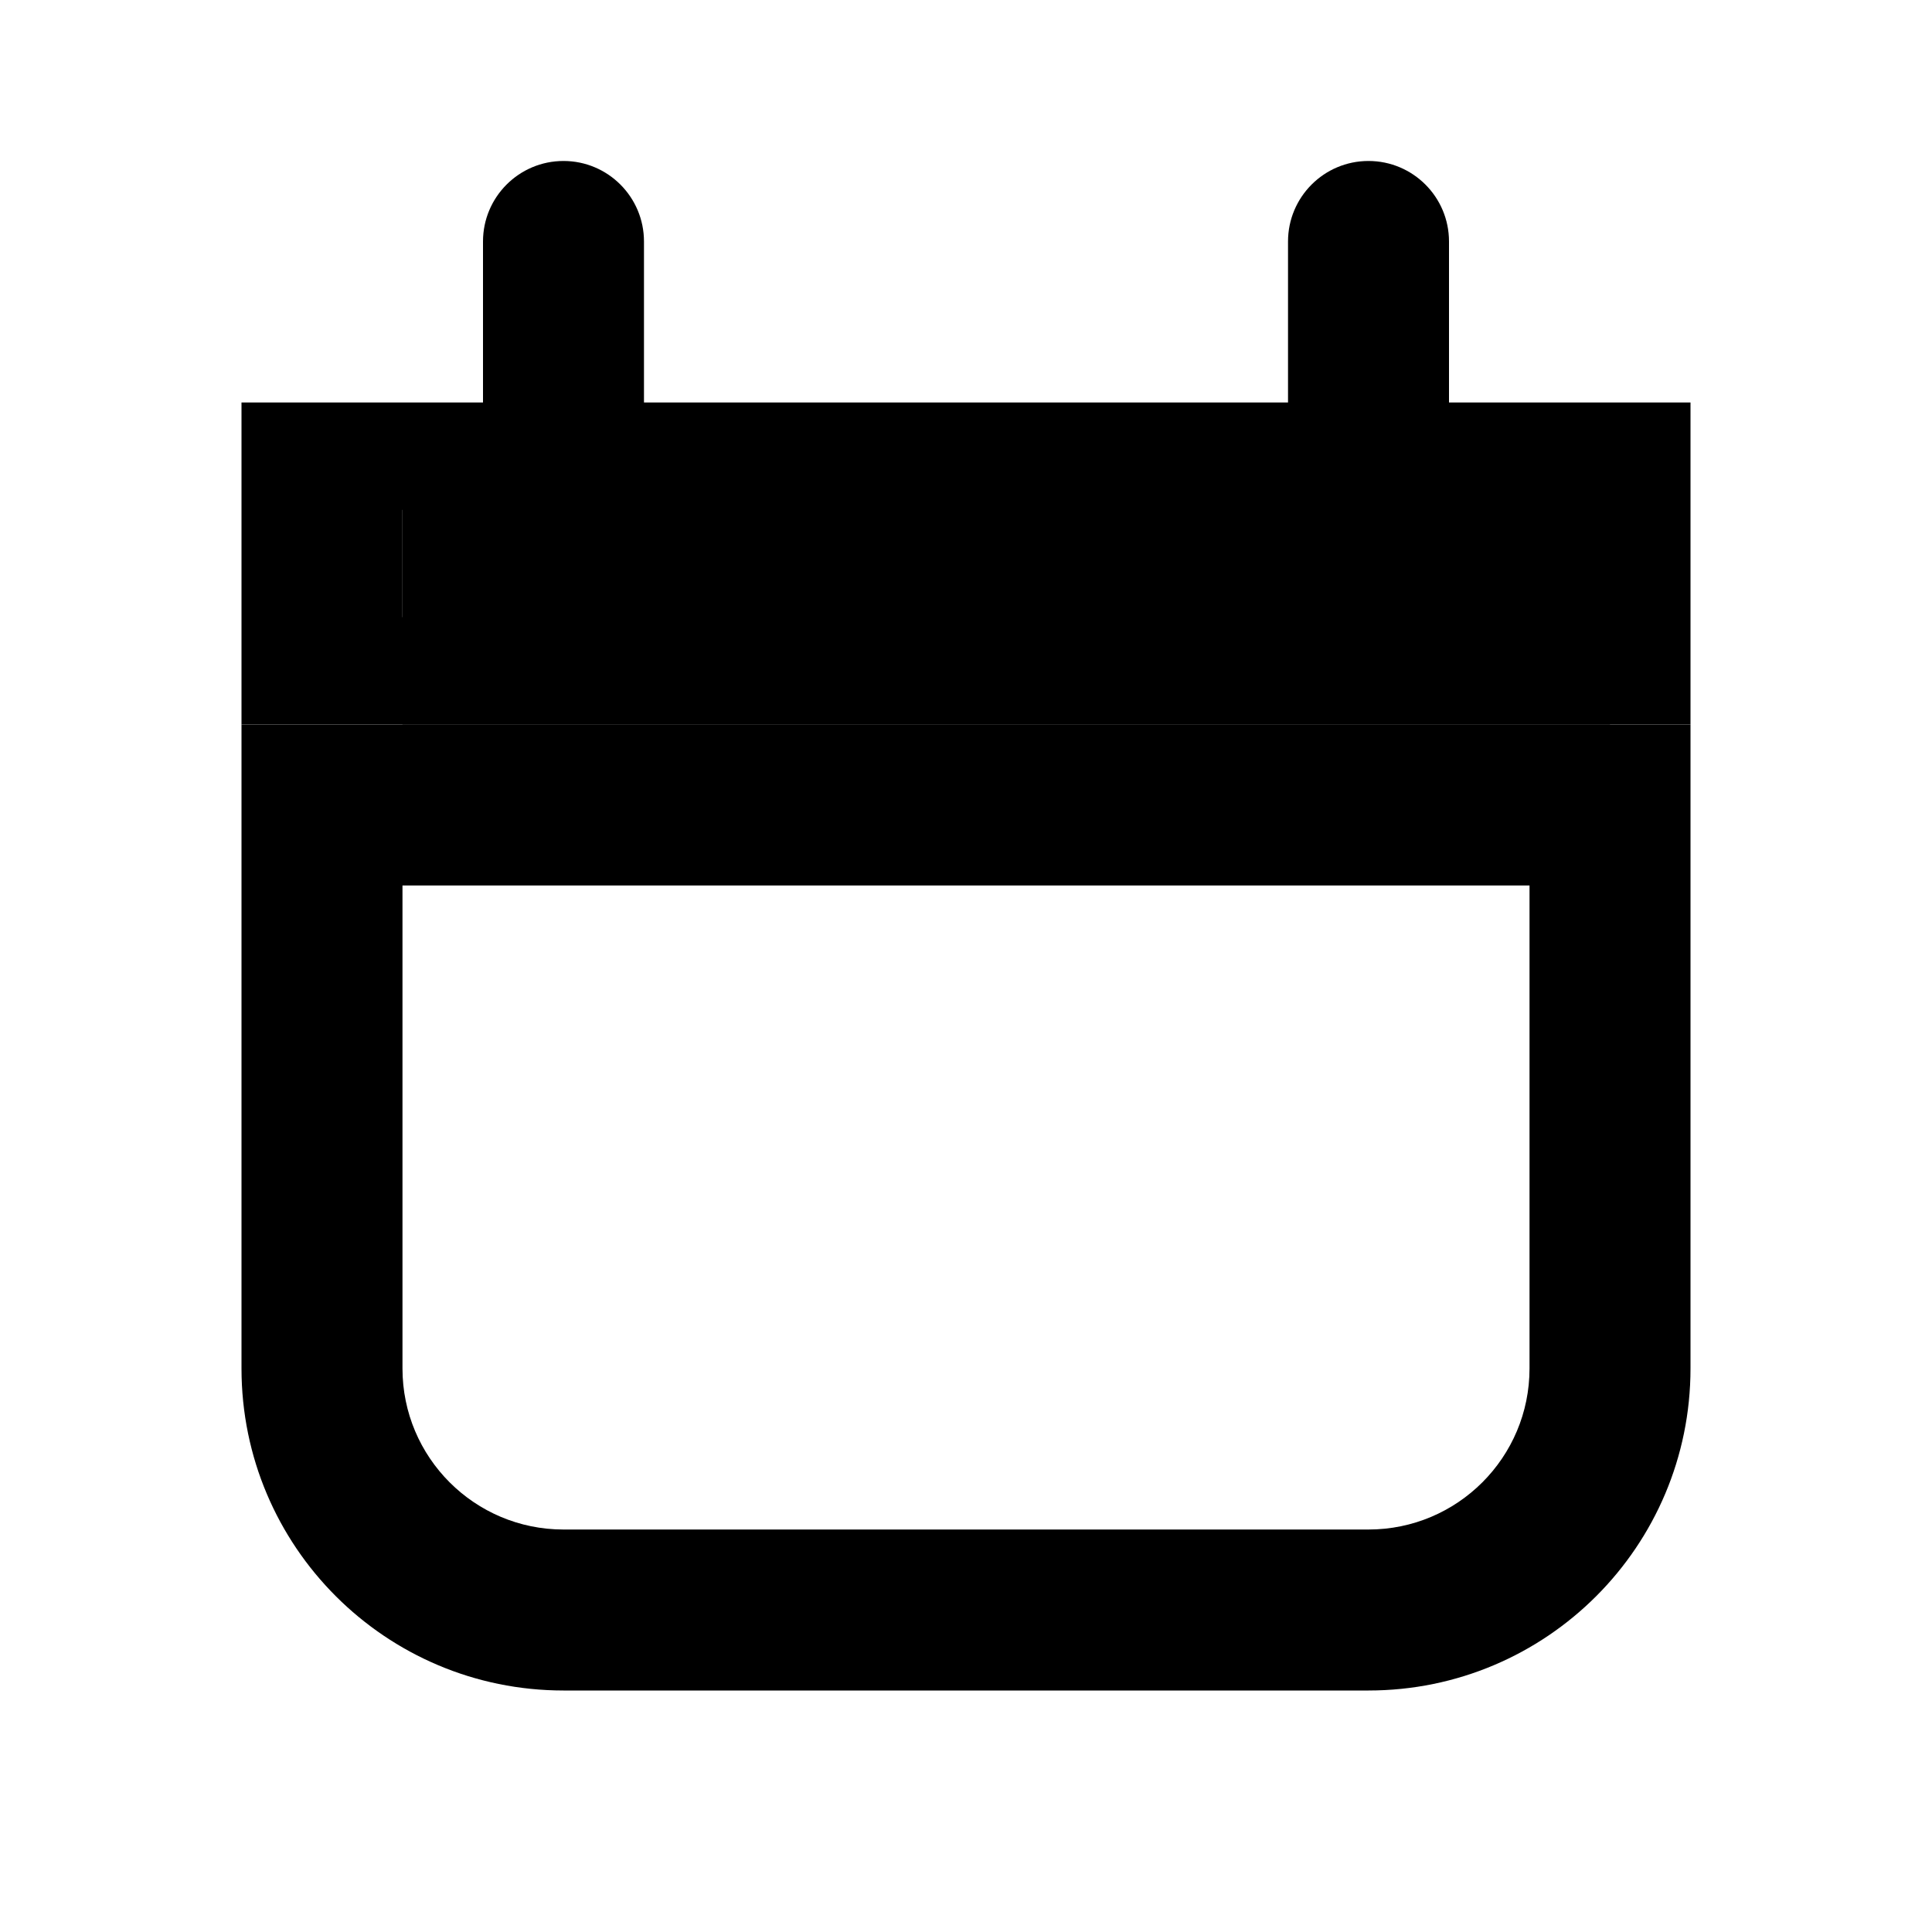 <svg width="28" height="28" viewBox="0 0 28 28" fill="none" xmlns="http://www.w3.org/2000/svg">
<path fill-rule="evenodd" clip-rule="evenodd" d="M3.5 10.5H24.5V19.833C24.5 22.411 22.411 24.5 19.833 24.5H8.167C5.589 24.5 3.5 22.411 3.5 19.833V10.5ZM5.833 12.833V19.833C5.833 21.122 6.878 22.167 8.167 22.167H19.833C21.122 22.167 22.167 21.122 22.167 19.833V12.833H5.833Z" fill="currentColor"/>
<path fill-rule="evenodd" clip-rule="evenodd" d="M3.5 5.833H24.5V10.5H3.5V5.833ZM5.833 7.389V8.944H22.167V7.389H5.833Z" fill="currentColor"/>
<path fill-rule="evenodd" clip-rule="evenodd" d="M8.167 2.333C8.811 2.333 9.333 2.856 9.333 3.5V8.167C9.333 8.811 8.811 9.333 8.167 9.333C7.522 9.333 7 8.811 7 8.167V3.5C7 2.856 7.522 2.333 8.167 2.333Z" fill="currentColor"/>
<path fill-rule="evenodd" clip-rule="evenodd" d="M19.833 2.333C20.478 2.333 21 2.856 21 3.5V8.167C21 8.811 20.478 9.333 19.833 9.333C19.189 9.333 18.667 8.811 18.667 8.167V3.5C18.667 2.856 19.189 2.333 19.833 2.333Z" fill="currentColor"/>
<rect x="5.833" y="7" width="17.5" height="3.5" fill="currentColor"/>
</svg>
